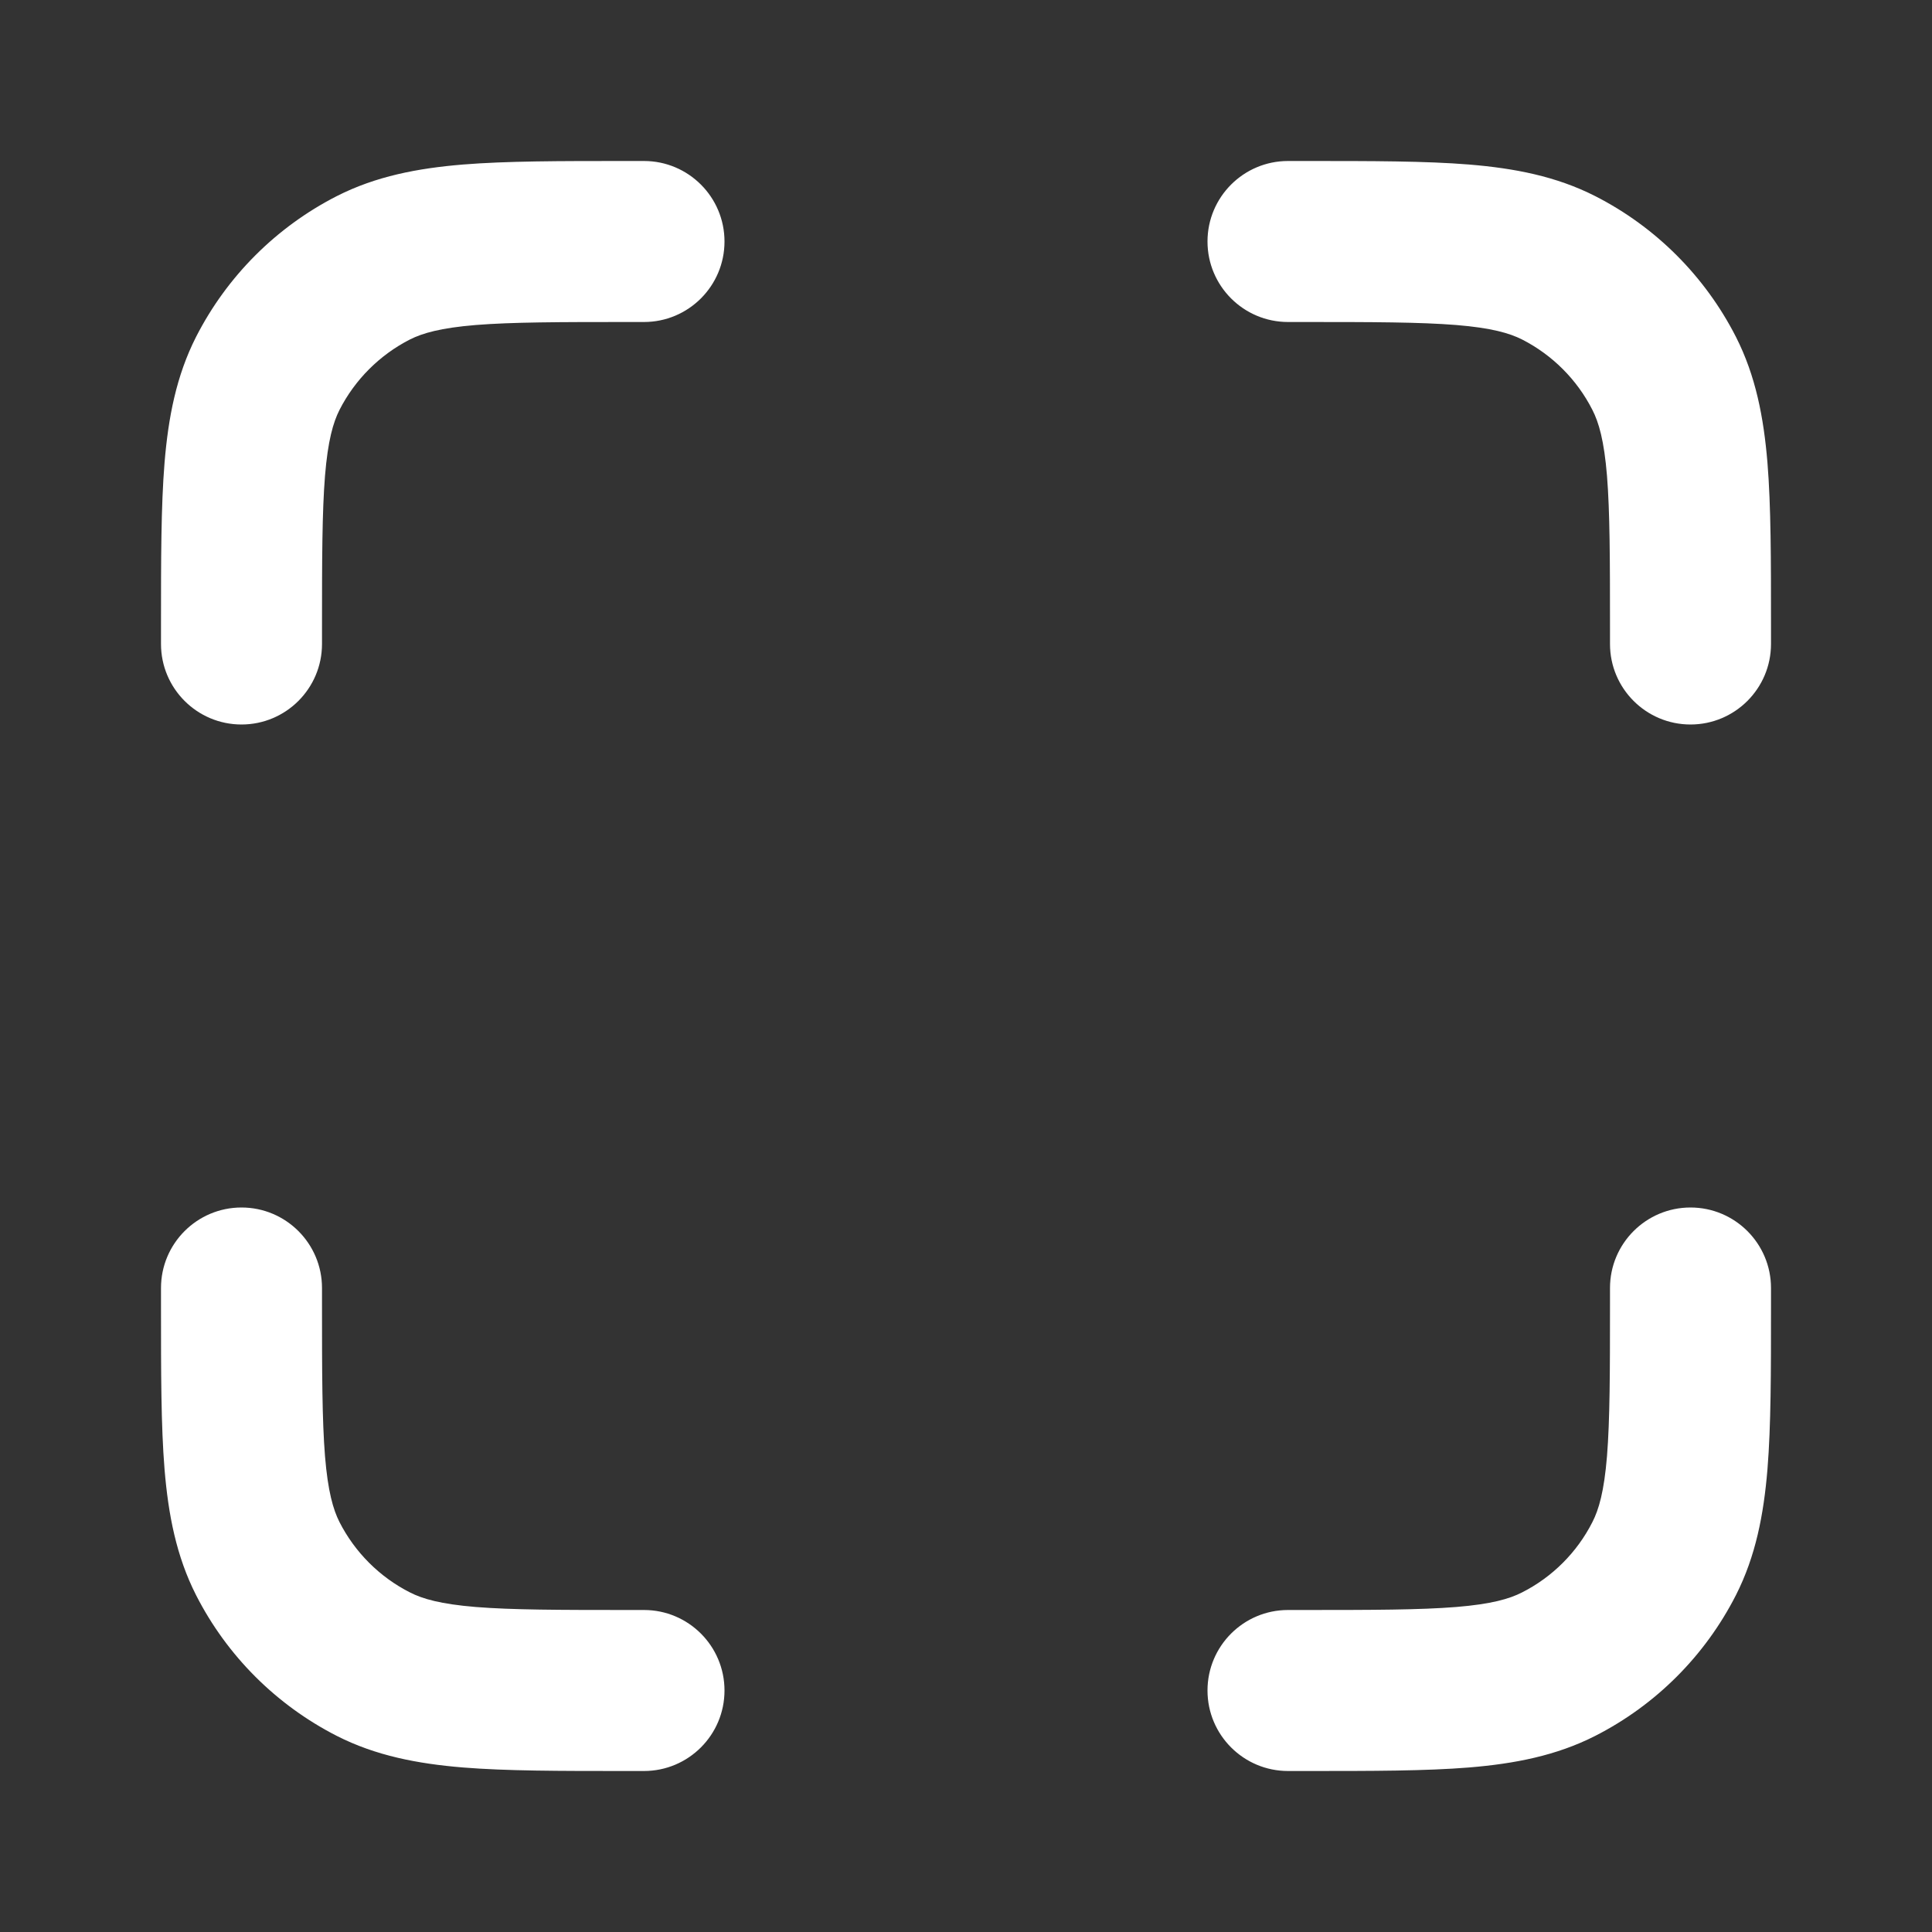 <svg width="18" height="18" viewBox="0 0 18 18" fill="none" xmlns="http://www.w3.org/2000/svg">
<rect x="0" y="0" width="18" height="18" fill="#333333" stroke="none"/>
<path fill-rule="evenodd" clip-rule="evenodd" d="M5.819 1.5L6 1.5C6.414 1.5 6.75 1.836 6.75 2.25C6.75 2.664 6.414 3 6 3H5.85C5.208 3 4.771 3.001 4.433 3.028C4.104 3.055 3.936 3.104 3.819 3.163C3.537 3.307 3.307 3.537 3.163 3.819C3.104 3.936 3.055 4.104 3.028 4.433C3.001 4.771 3 5.208 3 5.85V6C3 6.414 2.664 6.75 2.25 6.75C1.836 6.75 1.5 6.414 1.5 6L1.5 5.819C1.5 5.215 1.5 4.717 1.533 4.311C1.568 3.89 1.642 3.502 1.827 3.138C2.115 2.574 2.574 2.115 3.138 1.827C3.502 1.642 3.89 1.568 4.311 1.533C4.717 1.5 5.215 1.5 5.819 1.5Z" fill="white"/>
<path fill-rule="evenodd" clip-rule="evenodd" d="M2.25 11.25C2.664 11.25 3 11.586 3 12V12.15C3 12.792 3.001 13.229 3.028 13.567C3.055 13.896 3.104 14.064 3.163 14.181C3.307 14.463 3.537 14.693 3.819 14.836C3.936 14.896 4.104 14.945 4.433 14.972C4.771 14.999 5.208 15 5.85 15H6C6.414 15 6.75 15.336 6.75 15.75C6.75 16.164 6.414 16.5 6 16.5H5.819C5.215 16.5 4.717 16.5 4.311 16.467C3.89 16.432 3.502 16.358 3.138 16.173C2.574 15.885 2.115 15.427 1.827 14.862C1.642 14.498 1.568 14.11 1.533 13.689C1.5 13.283 1.5 12.785 1.5 12.181C1.5 12.171 1.5 12.16 1.5 12.15V12C1.5 11.586 1.836 11.25 2.25 11.25Z" fill="white"/>
<path fill-rule="evenodd" clip-rule="evenodd" d="M13.567 3.028C13.229 3.001 12.792 3 12.15 3H12C11.586 3 11.25 2.664 11.25 2.25C11.25 1.836 11.586 1.5 12 1.5H12.15C12.16 1.5 12.171 1.5 12.181 1.5C12.785 1.5 13.283 1.5 13.689 1.533C14.11 1.568 14.498 1.642 14.862 1.827C15.427 2.115 15.885 2.574 16.173 3.138C16.358 3.502 16.432 3.89 16.467 4.311C16.5 4.717 16.5 5.215 16.5 5.819V6C16.5 6.414 16.164 6.75 15.75 6.75C15.336 6.75 15 6.414 15 6V5.85C15 5.208 14.999 4.771 14.972 4.433C14.945 4.104 14.896 3.936 14.836 3.819C14.693 3.537 14.463 3.307 14.181 3.163C14.064 3.104 13.896 3.055 13.567 3.028Z" fill="white"/>
<path fill-rule="evenodd" clip-rule="evenodd" d="M15.75 11.25C16.164 11.25 16.5 11.586 16.5 12V12.181C16.5 12.785 16.5 13.283 16.467 13.689C16.432 14.11 16.358 14.498 16.173 14.862C15.885 15.427 15.427 15.885 14.862 16.173C14.498 16.358 14.11 16.432 13.689 16.467C13.283 16.5 12.785 16.5 12.181 16.5H12C11.586 16.5 11.25 16.164 11.25 15.75C11.25 15.336 11.586 15 12 15H12.15C12.792 15 13.229 14.999 13.567 14.972C13.896 14.945 14.064 14.896 14.181 14.836C14.463 14.693 14.693 14.463 14.836 14.181C14.896 14.064 14.945 13.896 14.972 13.567C14.999 13.229 15 12.792 15 12.15V12C15 11.586 15.336 11.25 15.75 11.25Z" fill="white"/>
</svg>
